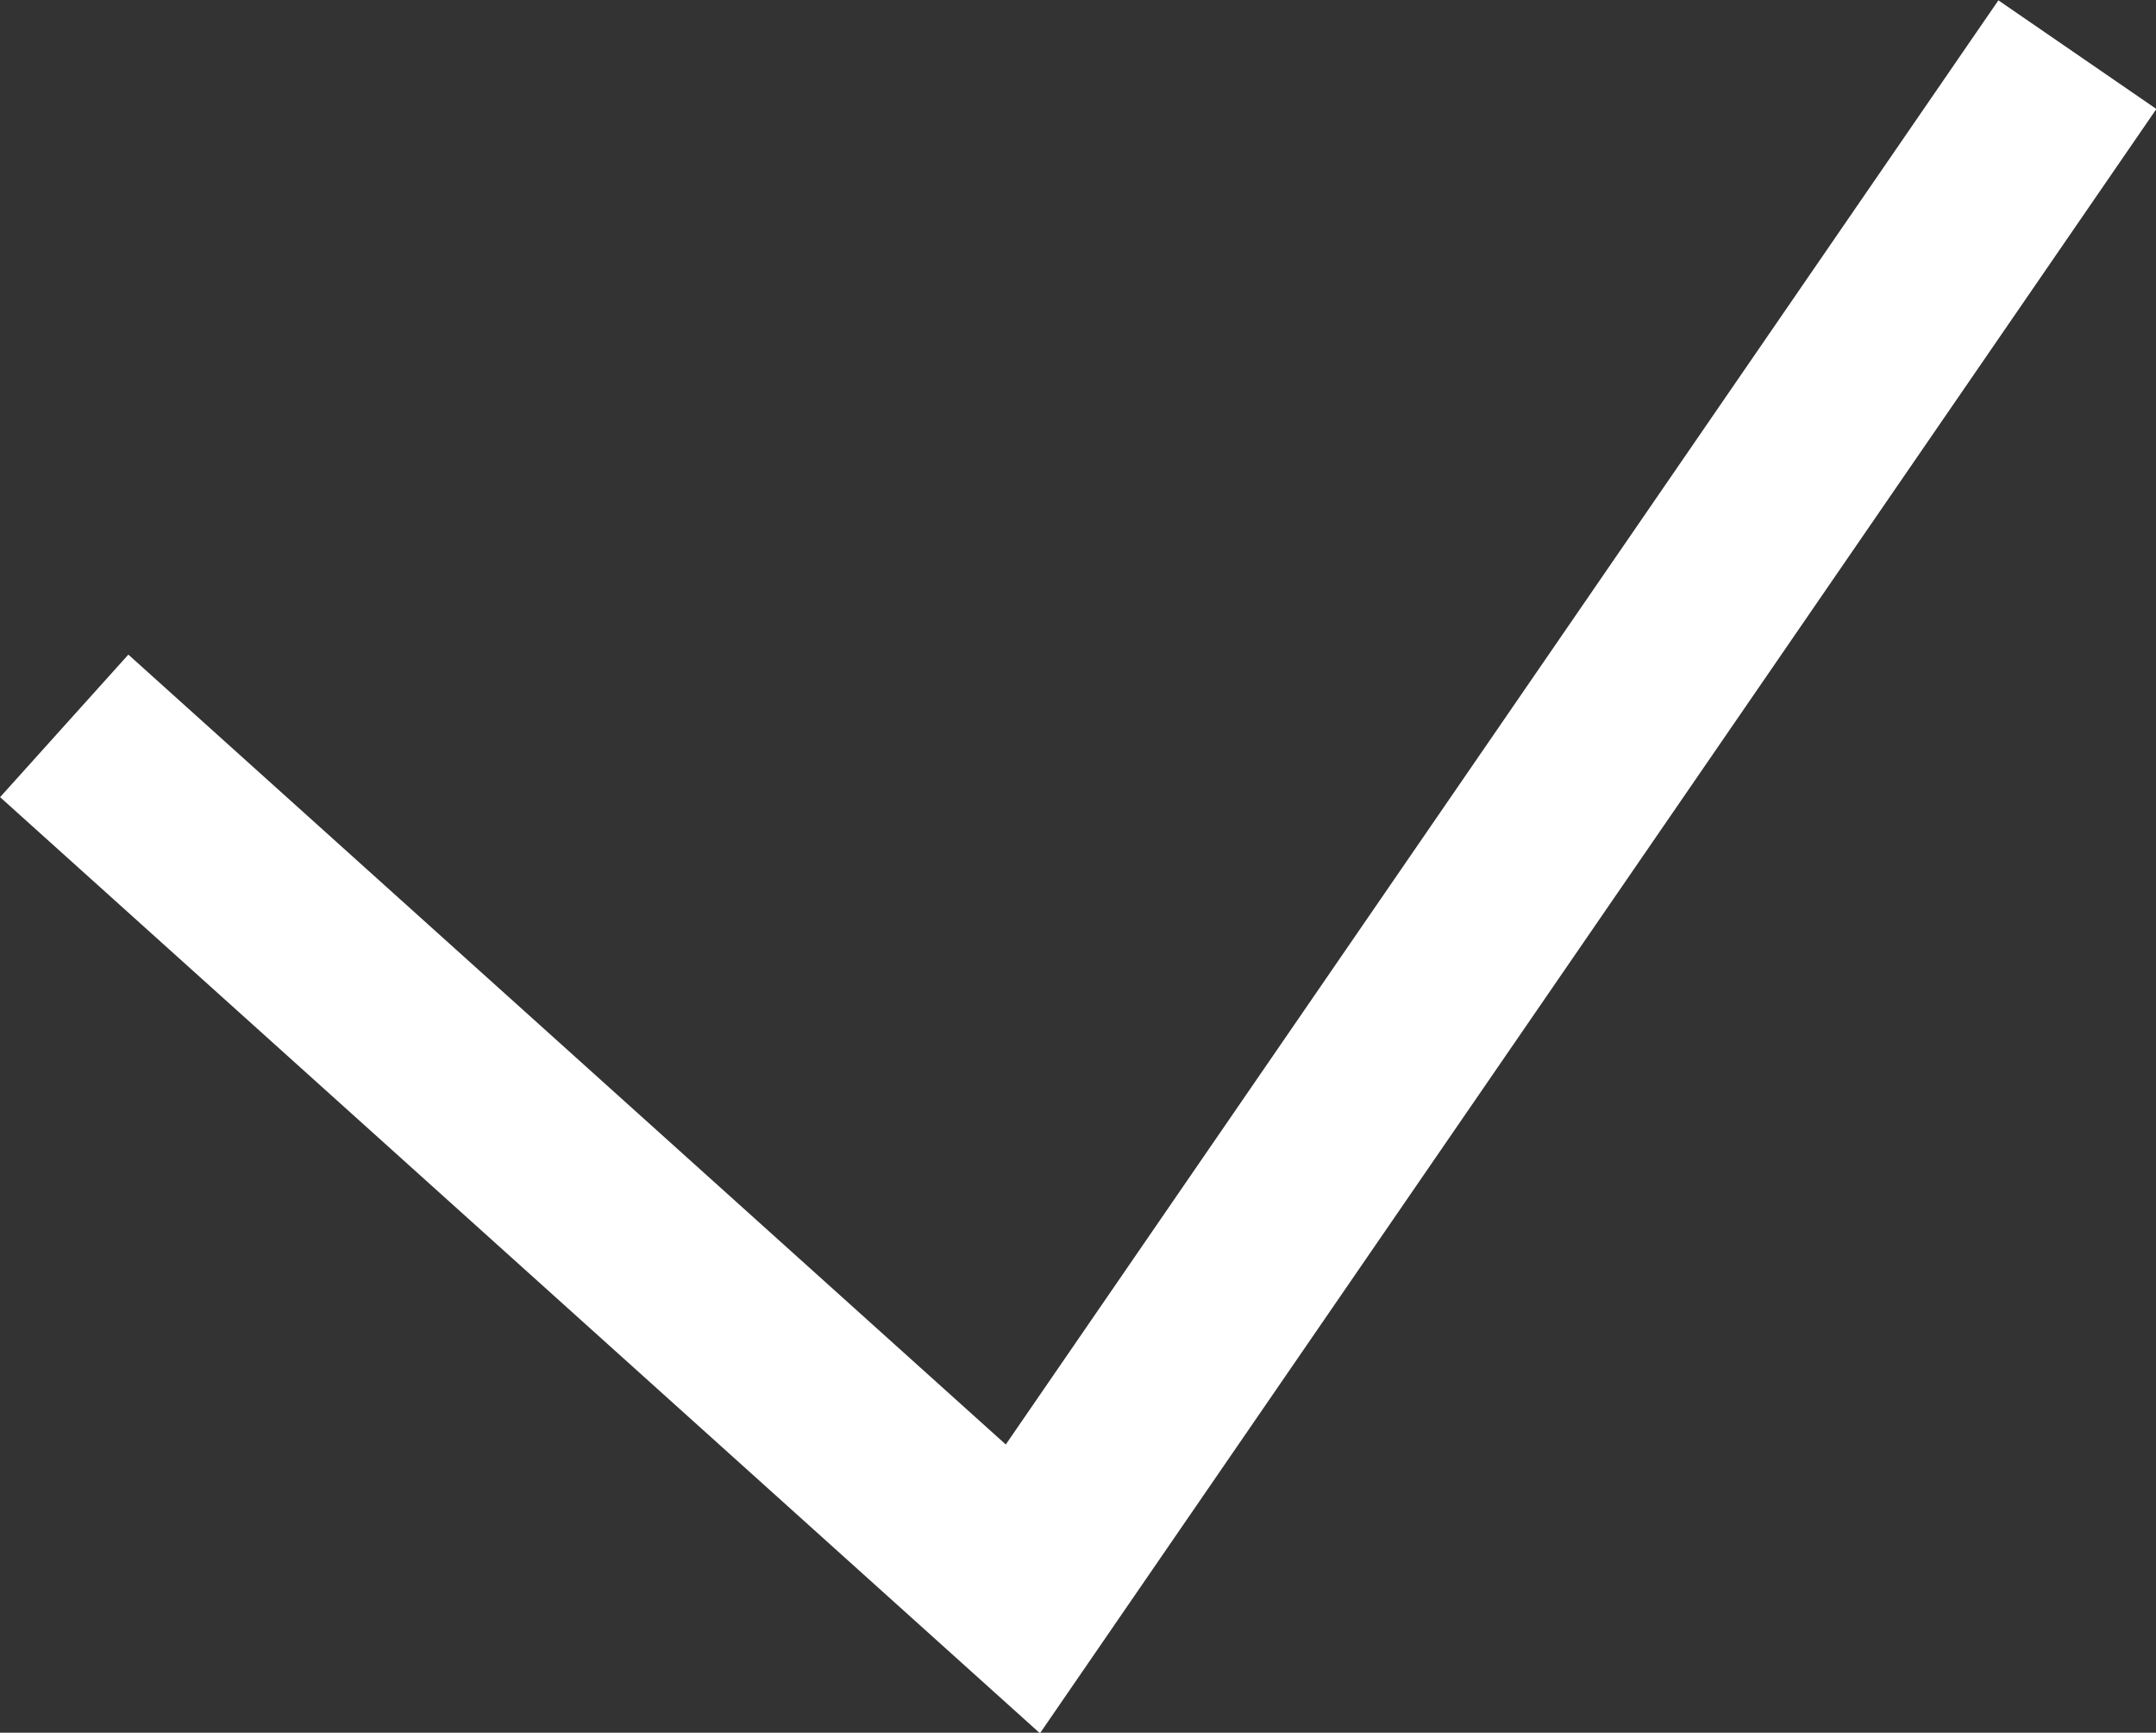 <?xml version="1.0" encoding="UTF-8"?><svg id="Calque_1" xmlns="http://www.w3.org/2000/svg" viewBox="0 0 22.49 18.07"><rect x="0" y="0" width="22.49" height="18.07" fill="#333333" stroke="none"/><polyline points=".67 7.57 10.67 16.57 21.67 .57" style="fill:none; stroke:#fff; stroke-miterlimit:10; stroke-width:2px;"/></svg>